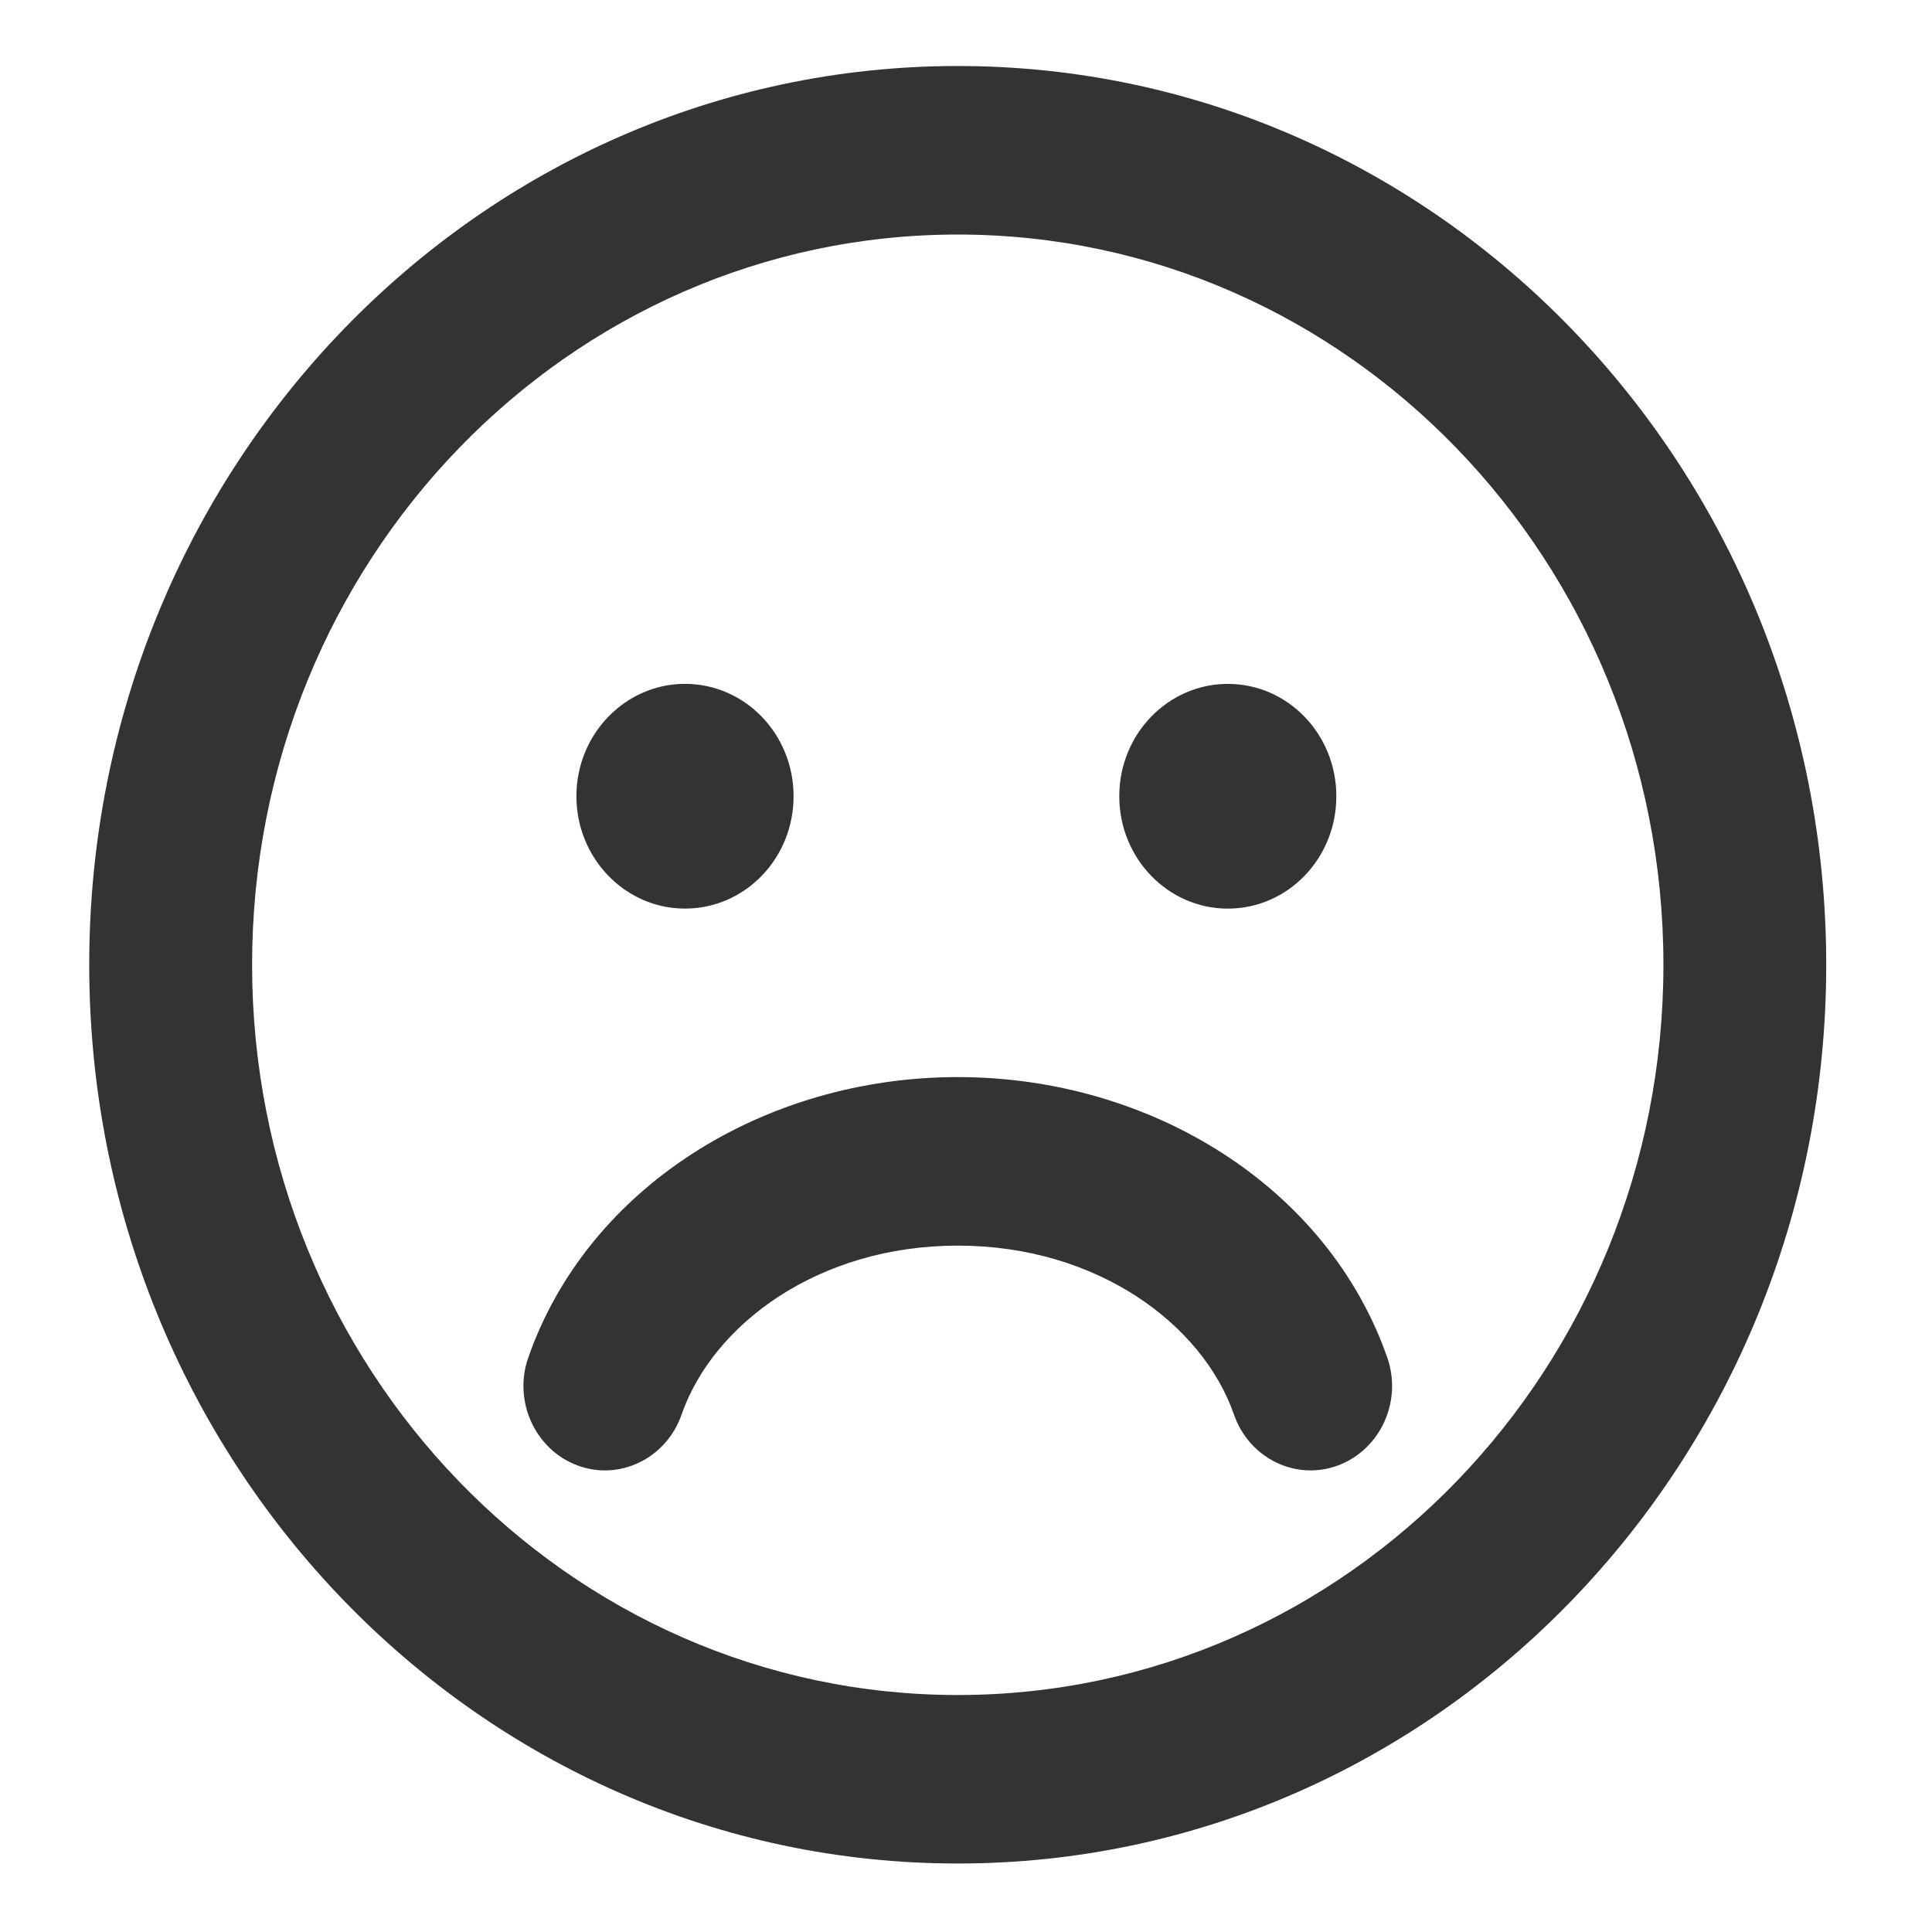 <?xml version="1.0" encoding="utf-8"?>
<!-- Generator: Adobe Illustrator 16.0.0, SVG Export Plug-In . SVG Version: 6.00 Build 0)  -->
<!DOCTYPE svg PUBLIC "-//W3C//DTD SVG 1.1//EN" "http://www.w3.org/Graphics/SVG/1.1/DTD/svg11.dtd">
<svg version="1.1" id="Capa_1" xmlns="http://www.w3.org/2000/svg" xmlns:xlink="http://www.w3.org/1999/xlink" x="0px" y="0px"
	 width="60px" height="60px" viewBox="0 0 60 60" enable-background="new 0 0 60 60" xml:space="preserve">
<path fill="#333333" d="M41.554,45.51c-1.307,0.489-2.76-0.218-3.233-1.582c-0.97-2.79-4.235-5.244-8.576-5.244
	c-4.342,0-7.608,2.454-8.577,5.244c-0.474,1.364-1.928,2.071-3.234,1.582c-1.317-0.491-2.002-1.997-1.528-3.349
	c1.845-5.287,7.323-8.711,13.339-8.711c6.016,0,11.494,3.424,13.338,8.711C43.556,43.513,42.871,45.019,41.554,45.51 M38.131,21.239
	c1.864,0,3.37,1.559,3.37,3.49c0,1.93-1.506,3.489-3.37,3.489c-1.855,0-3.371-1.559-3.371-3.489
	C34.76,22.797,36.275,21.239,38.131,21.239 M21.272,28.217c-1.853,0-3.371-1.559-3.371-3.489c0-1.931,1.518-3.49,3.371-3.49
	c1.865,0,3.373,1.559,3.373,3.49C24.645,26.659,23.137,28.217,21.272,28.217 M29.744,2.05c14.896,0,26.971,12.495,26.971,27.912
	c0,15.416-12.074,27.911-26.971,27.911c-14.899,0-26.973-12.495-26.973-27.911C2.771,14.545,14.845,2.05,29.744,2.05 M7.829,29.962
	c0,12.526,9.809,22.678,21.916,22.678c12.104,0,21.914-10.151,21.914-22.678c0-12.528-9.81-22.678-21.914-22.678
	C17.637,7.284,7.829,17.434,7.829,29.962"/>
</svg>
